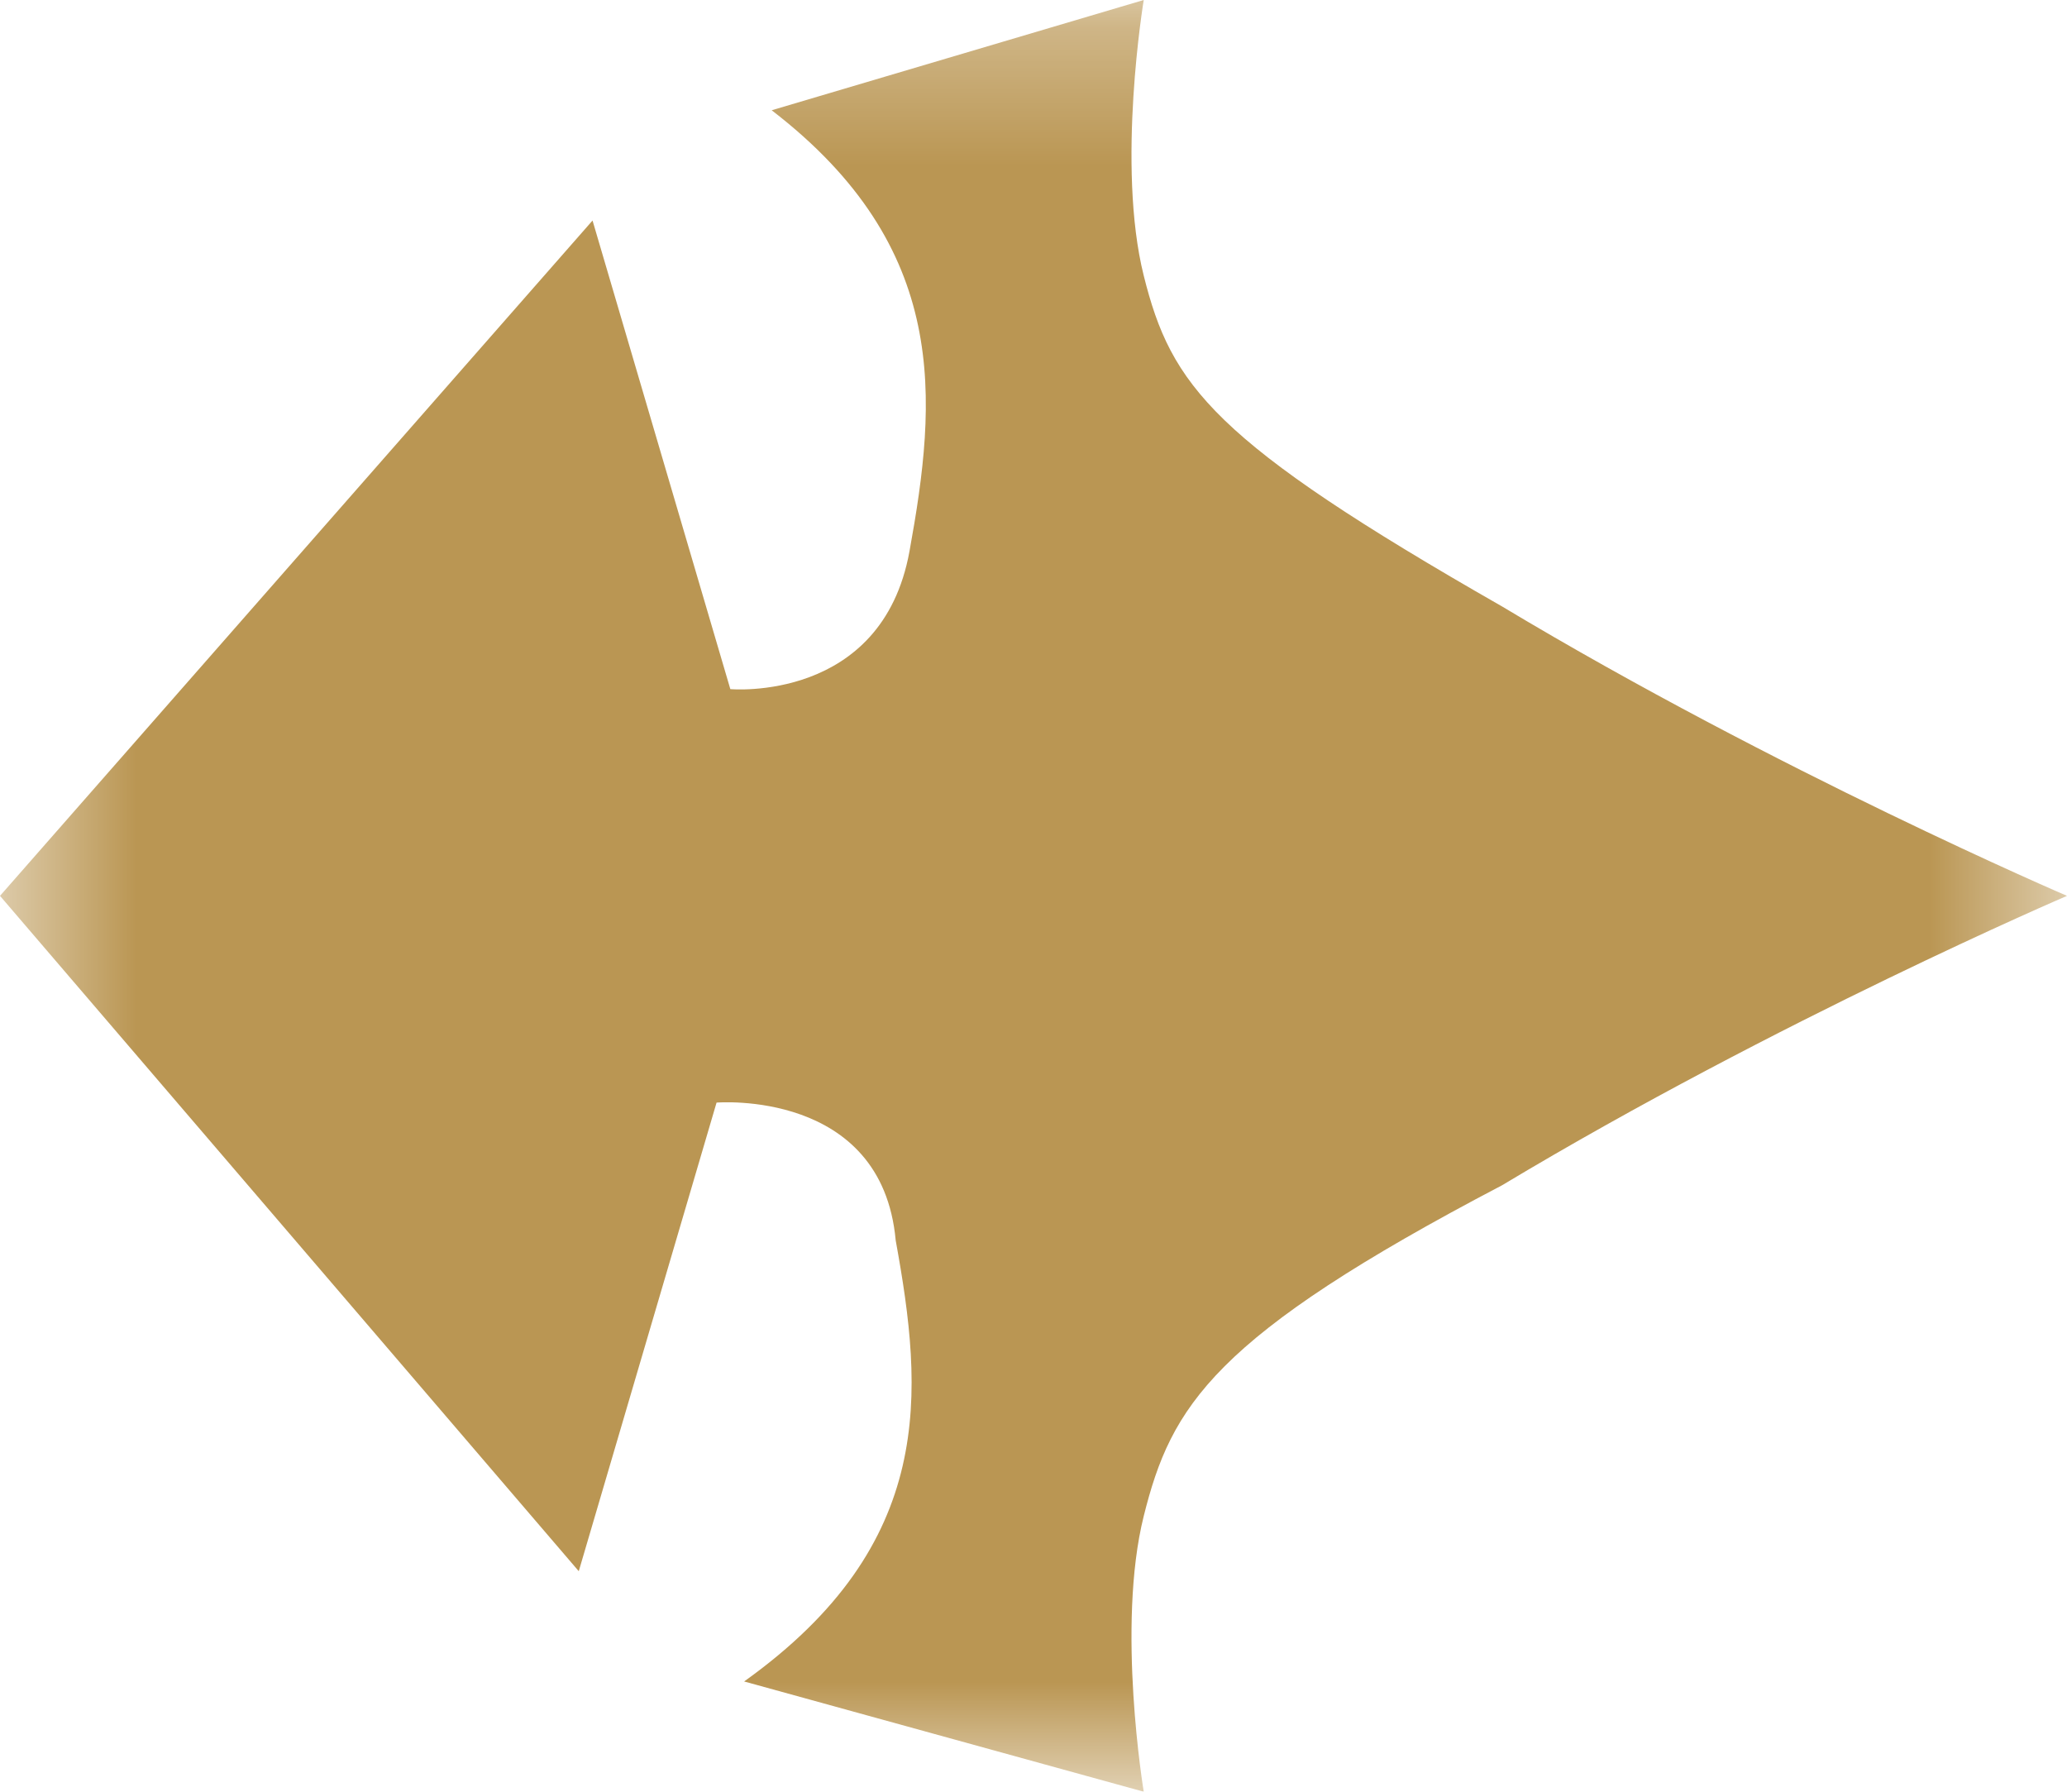 <?xml version="1.0" encoding="utf-8"?>
<!-- Generator: Adobe Illustrator 27.2.0, SVG Export Plug-In . SVG Version: 6.00 Build 0)  -->
<svg version="1.1" id="Layer_1" xmlns="http://www.w3.org/2000/svg" xmlns:xlink="http://www.w3.org/1999/xlink" x="0px" y="0px"
	 viewBox="0 0 15 13" style="enable-background:new 0 0 15 13;" xml:space="preserve">
<style type="text/css">
	.st0{filter:url(#Adobe_OpacityMaskFilter);}
	.st1{fill-rule:evenodd;clip-rule:evenodd;fill:#FFFFFF;}
	
		.st2{mask:url(#sub_nav_text_decorator-b_00000114789140775396645110000018314945795756608445_);fill-rule:evenodd;clip-rule:evenodd;fill:#BA9653;}
</style>
<g transform="matrix(-1 0 0 1 15 0)">
	<defs>
		<filter id="Adobe_OpacityMaskFilter" filterUnits="userSpaceOnUse">
			<feColorMatrix  type="matrix" values="1 0 0 0 0  0 1 0 0 0  0 0 1 0 0  0 0 0 1 0"/>
		</filter>
	</defs>
	<mask maskUnits="userSpaceOnUse" id="sub_nav_text_decorator-b_00000114789140775396645110000018314945795756608445_">
		<g class="st0">
			<polygon id="sub_nav_text_decorator-a_00000049220978861945791220000013672307312283638935_" class="st1" points="15,13 15,0 
				0,0 0,13 			"/>
		</g>
	</mask>
	<path class="st2" d="M0,6.5c0,0,2.1-0.9,4.1-2.1C6.2,3.2,6.5,2.8,6.7,2c0.2-0.8,0-2,0-2l2.7,0.8C8.1,1.8,8.2,2.9,8.4,4
		c0.2,1.1,1.3,1,1.3,1l1-3.4L15,6.5l-4.2,4.9L9.8,8c0,0-1.2-0.1-1.3,1c-0.2,1.1-0.3,2.2,1.1,3.2L6.7,13c0,0,0.2-1.2,0-2
		c-0.2-0.8-0.5-1.3-2.6-2.4C2.1,7.4,0,6.5,0,6.5"/>
</g>
</svg>
